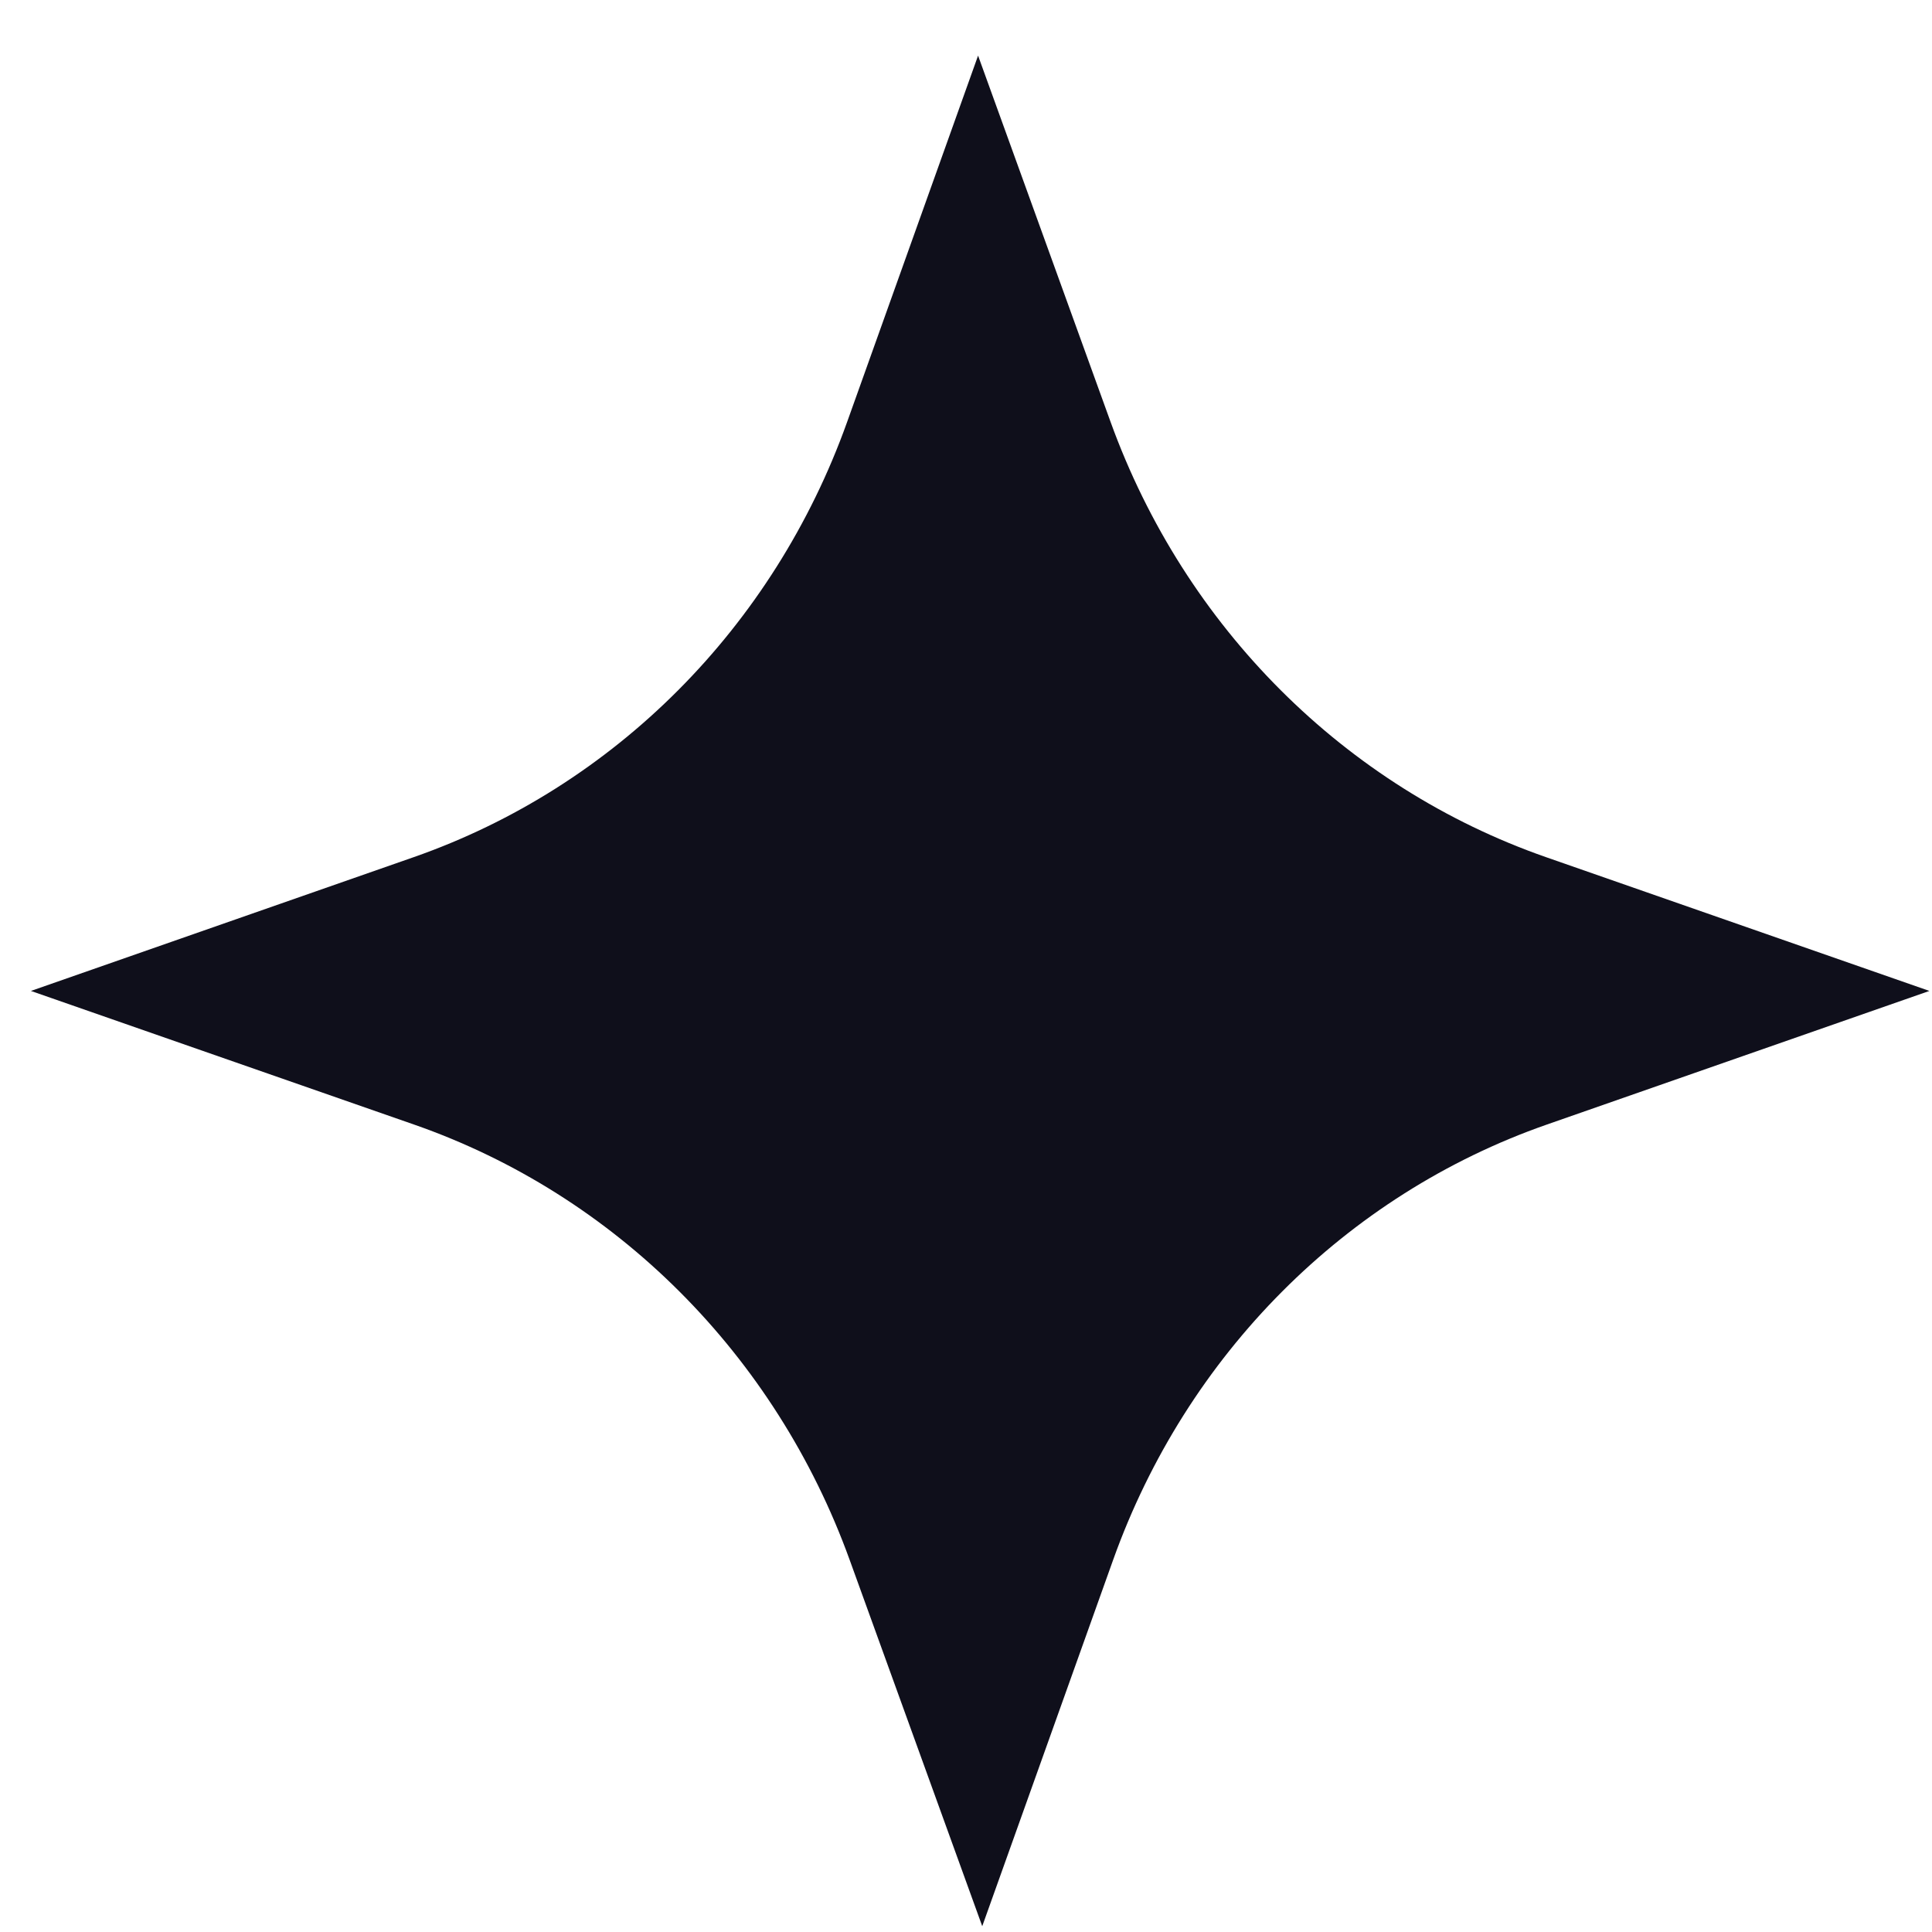 <svg width="32" height="32" viewBox="0 0 32 32" fill="none" xmlns="http://www.w3.org/2000/svg">
<path d="M16.2 0.921L18.396 6.992C19.625 10.387 22.275 13.035 25.609 14.198L31.957 16.413L25.618 18.627C22.29 19.79 19.652 22.438 18.438 25.834L16.269 31.904L14.072 25.834C12.843 22.438 10.194 19.79 6.86 18.627L0.512 16.413L6.85 14.198C10.178 13.035 12.816 10.387 14.03 6.992L16.2 0.921Z" fill="#0F0F1B"/>
</svg>
